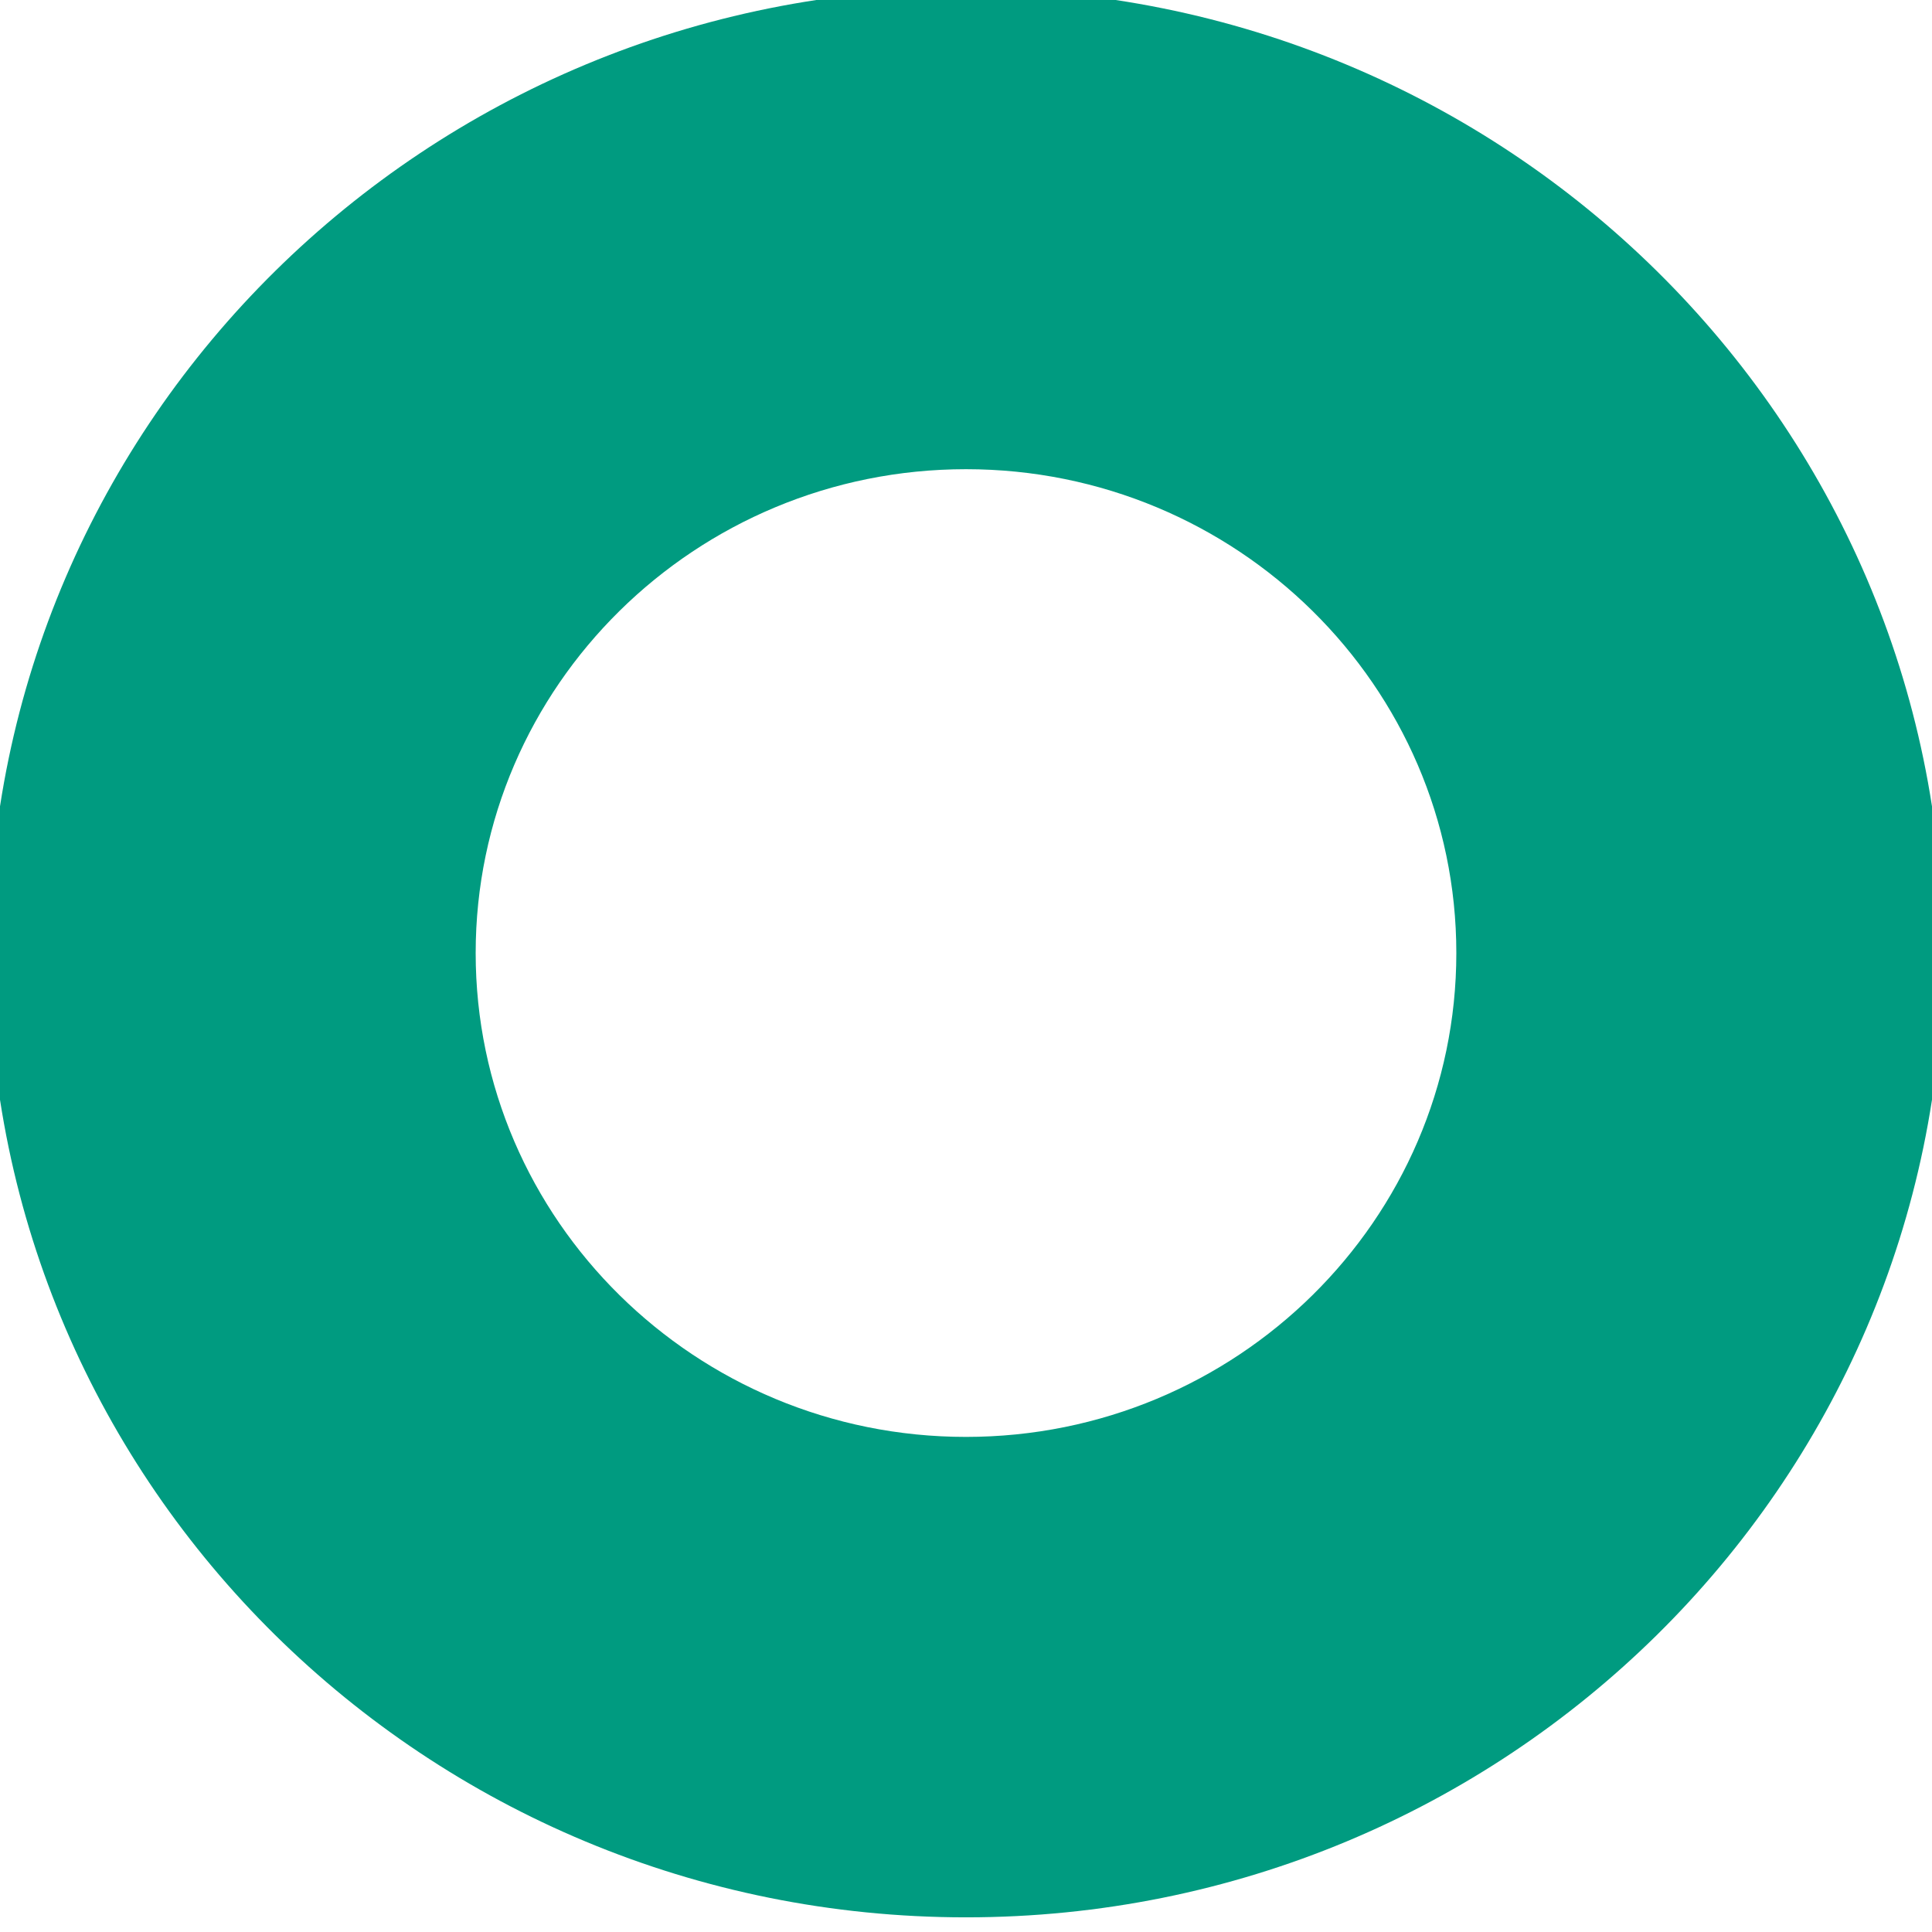 <svg width="16" height="16" viewBox="0.092 0.197 15.816 15.606" fill="none" xmlns="http://www.w3.org/2000/svg">
<path d="M8 3.933C10.214 3.933 12.014 5.709 12.014 7.894C12.014 10.079 10.214 11.855 8 11.855C5.786 11.855 3.986 10.079 3.986 7.894C3.986 5.709 5.786 3.933 8 3.933ZM8 0C3.582 0 0 3.535 0 7.894C0 12.253 3.582 15.788 8 15.788C12.418 15.788 16 12.253 16 7.894C16 3.535 12.418 0 8 0Z" fill="#009B80"/>
</svg>
